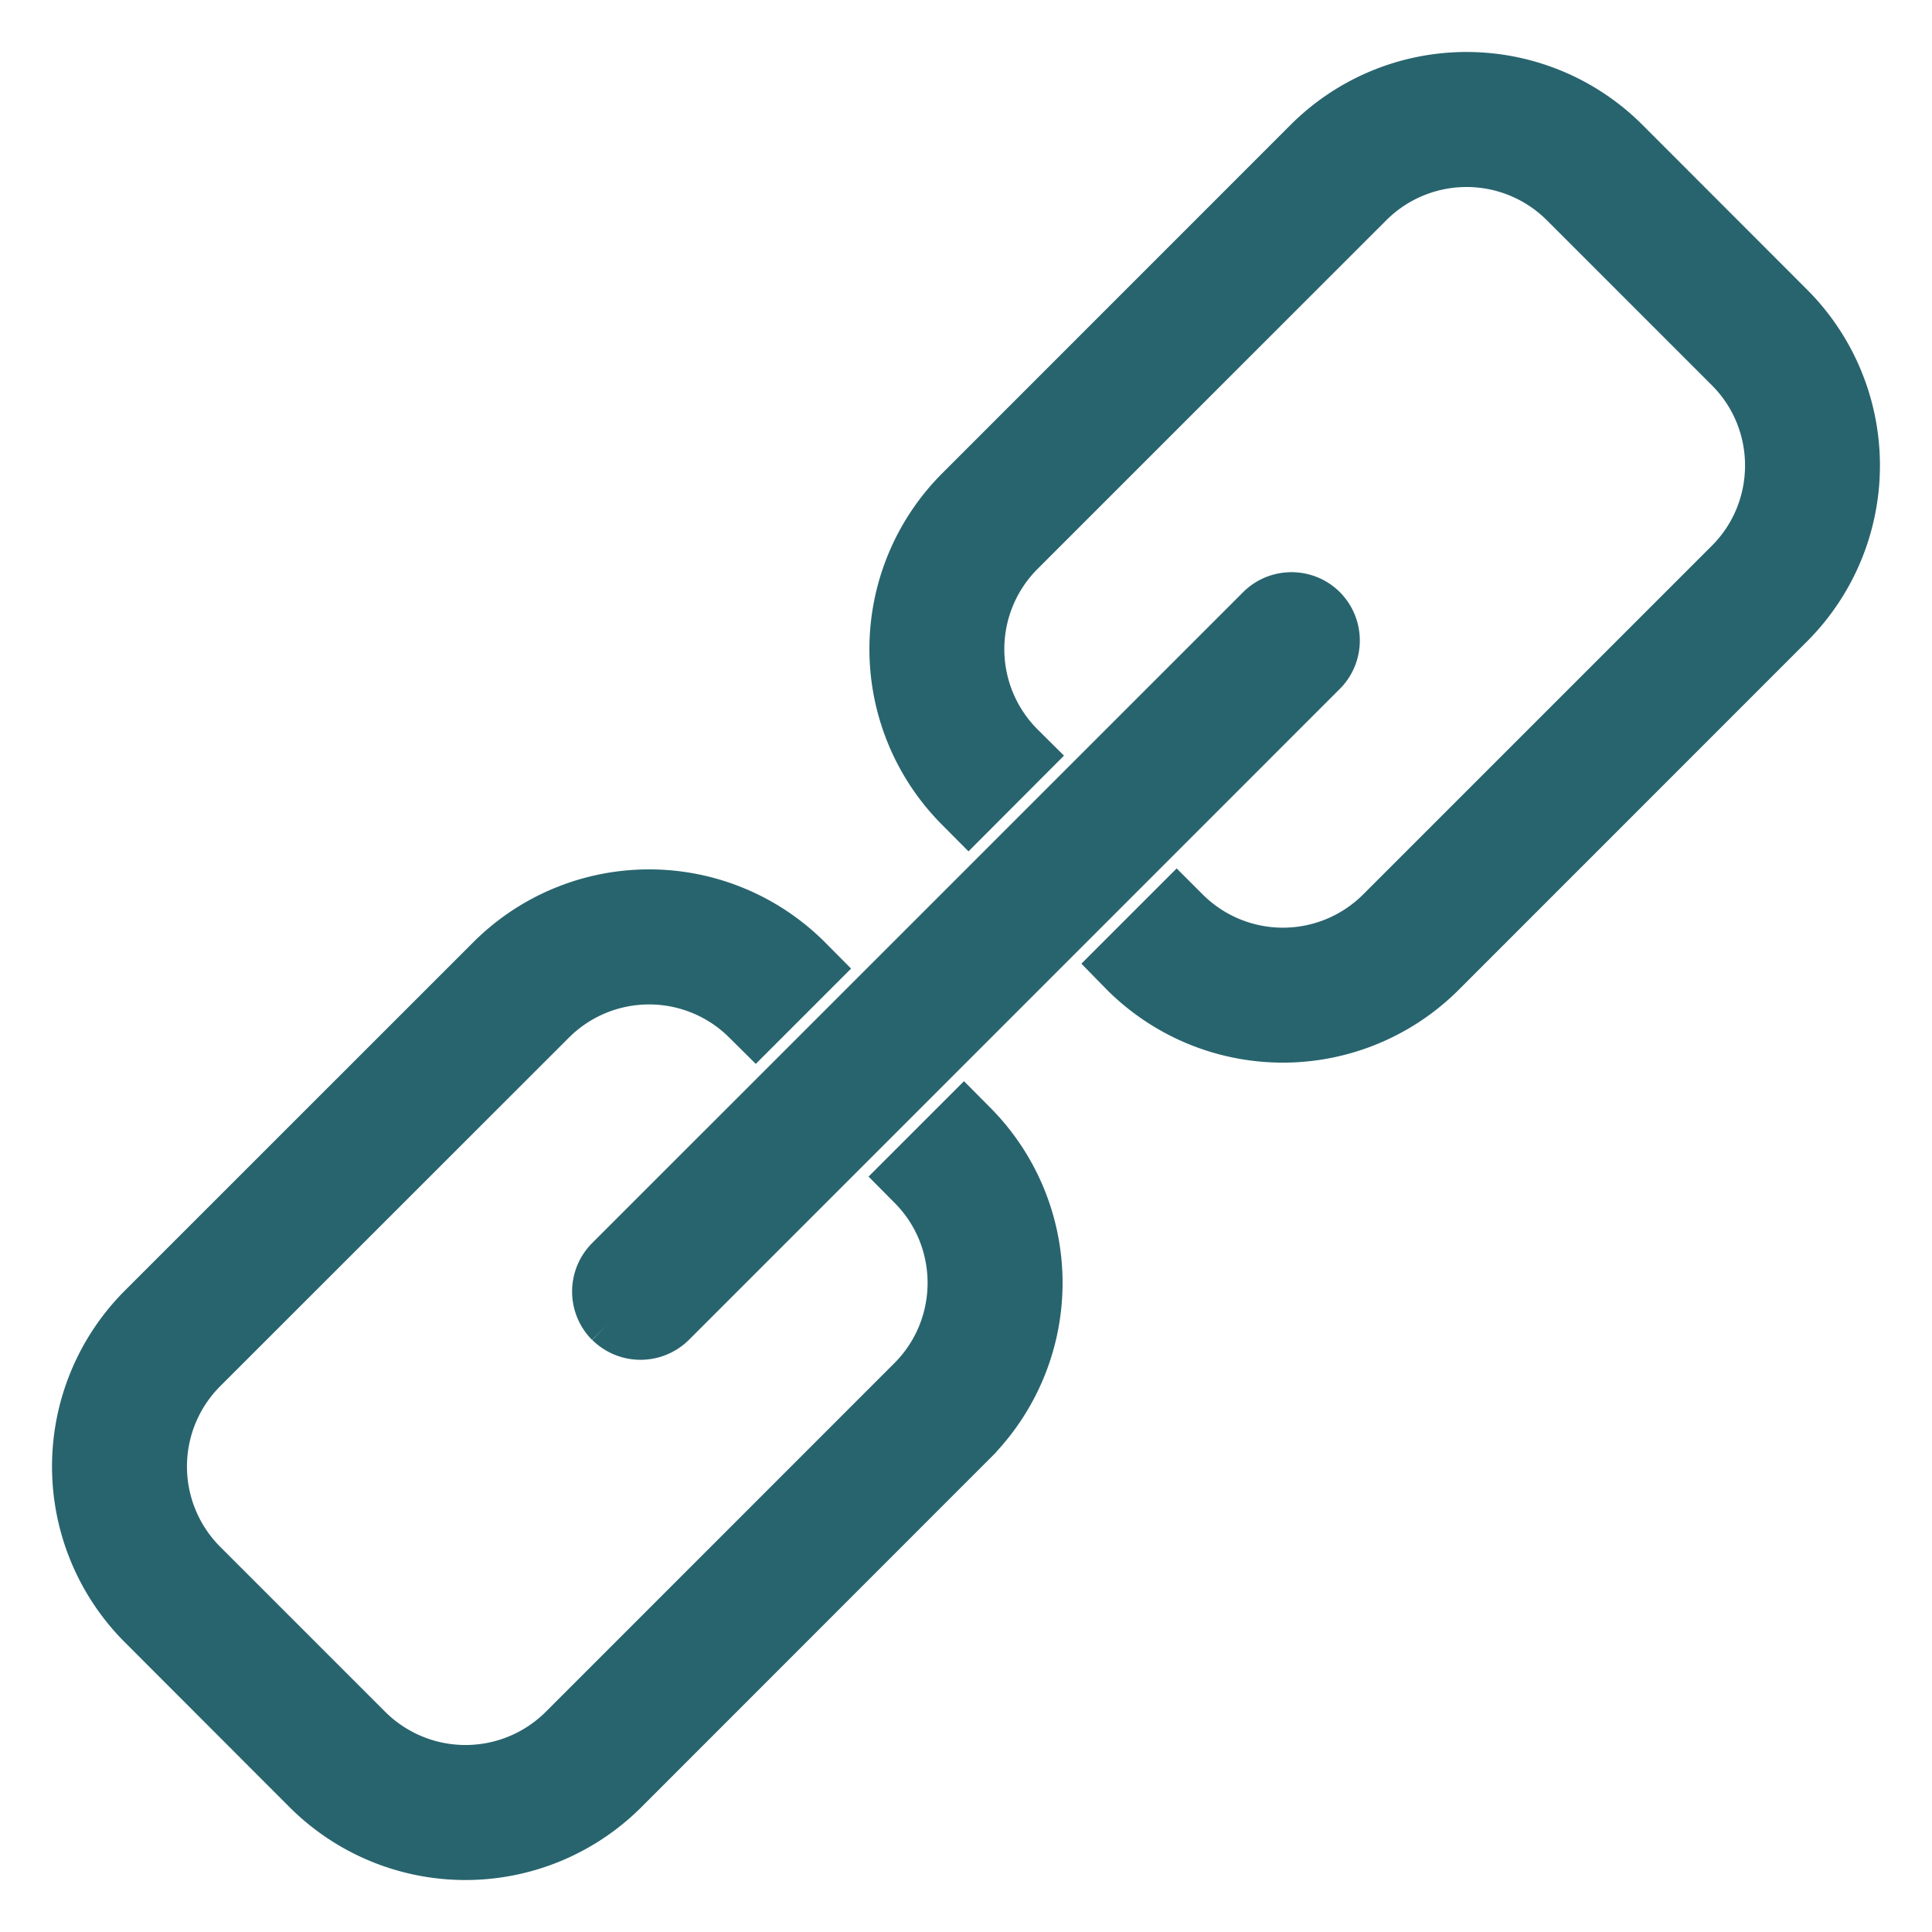 <svg xmlns="http://www.w3.org/2000/svg" width="26" height="26" viewBox="0 0 26 26">
    <g fill="#28646E" fill-rule="evenodd" stroke="#28646E" stroke-width=".6">
        <path d="M13.75 10.027a1.827 1.827 0 0 1 0-2.582l4.695-4.694a1.828 1.828 0 0 1 2.583 0l2.222 2.222c.712.712.712 1.871 0 2.583l-4.694 4.694a1.827 1.827 0 0 1-2.582 0l-.139-.139-.86.86.137.14a3.048 3.048 0 0 0 4.304 0l4.694-4.695a3.047 3.047 0 0 0 0-4.303l-2.222-2.224a3.048 3.048 0 0 0-4.304 0L12.89 6.584a3.046 3.046 0 0 0 0 4.303l.144.145.86-.862-.144-.143zM12.249 15.973c.712.712.712 1.87 0 2.583L7.556 23.25a1.83 1.83 0 0 1-2.583 0L2.75 21.027a1.829 1.829 0 0 1 0-2.583l4.695-4.693a1.827 1.827 0 0 1 2.581 0l.144.143.86-.86-.143-.144a3.045 3.045 0 0 0-4.303 0L1.89 17.583a3.047 3.047 0 0 0 0 4.304l2.222 2.224a3.048 3.048 0 0 0 4.304 0l4.693-4.695a3.044 3.044 0 0 0 0-4.303l-.137-.138-.86.86.137.138z"/>
        <path d="M8.18 17.82a.623.623 0 0 1 0-.878l8.762-8.761c.241-.241.636-.241.877 0 .241.242.241.636 0 .877l-8.76 8.761a.624.624 0 0 1-.878 0"/>
    </g>
</svg>
